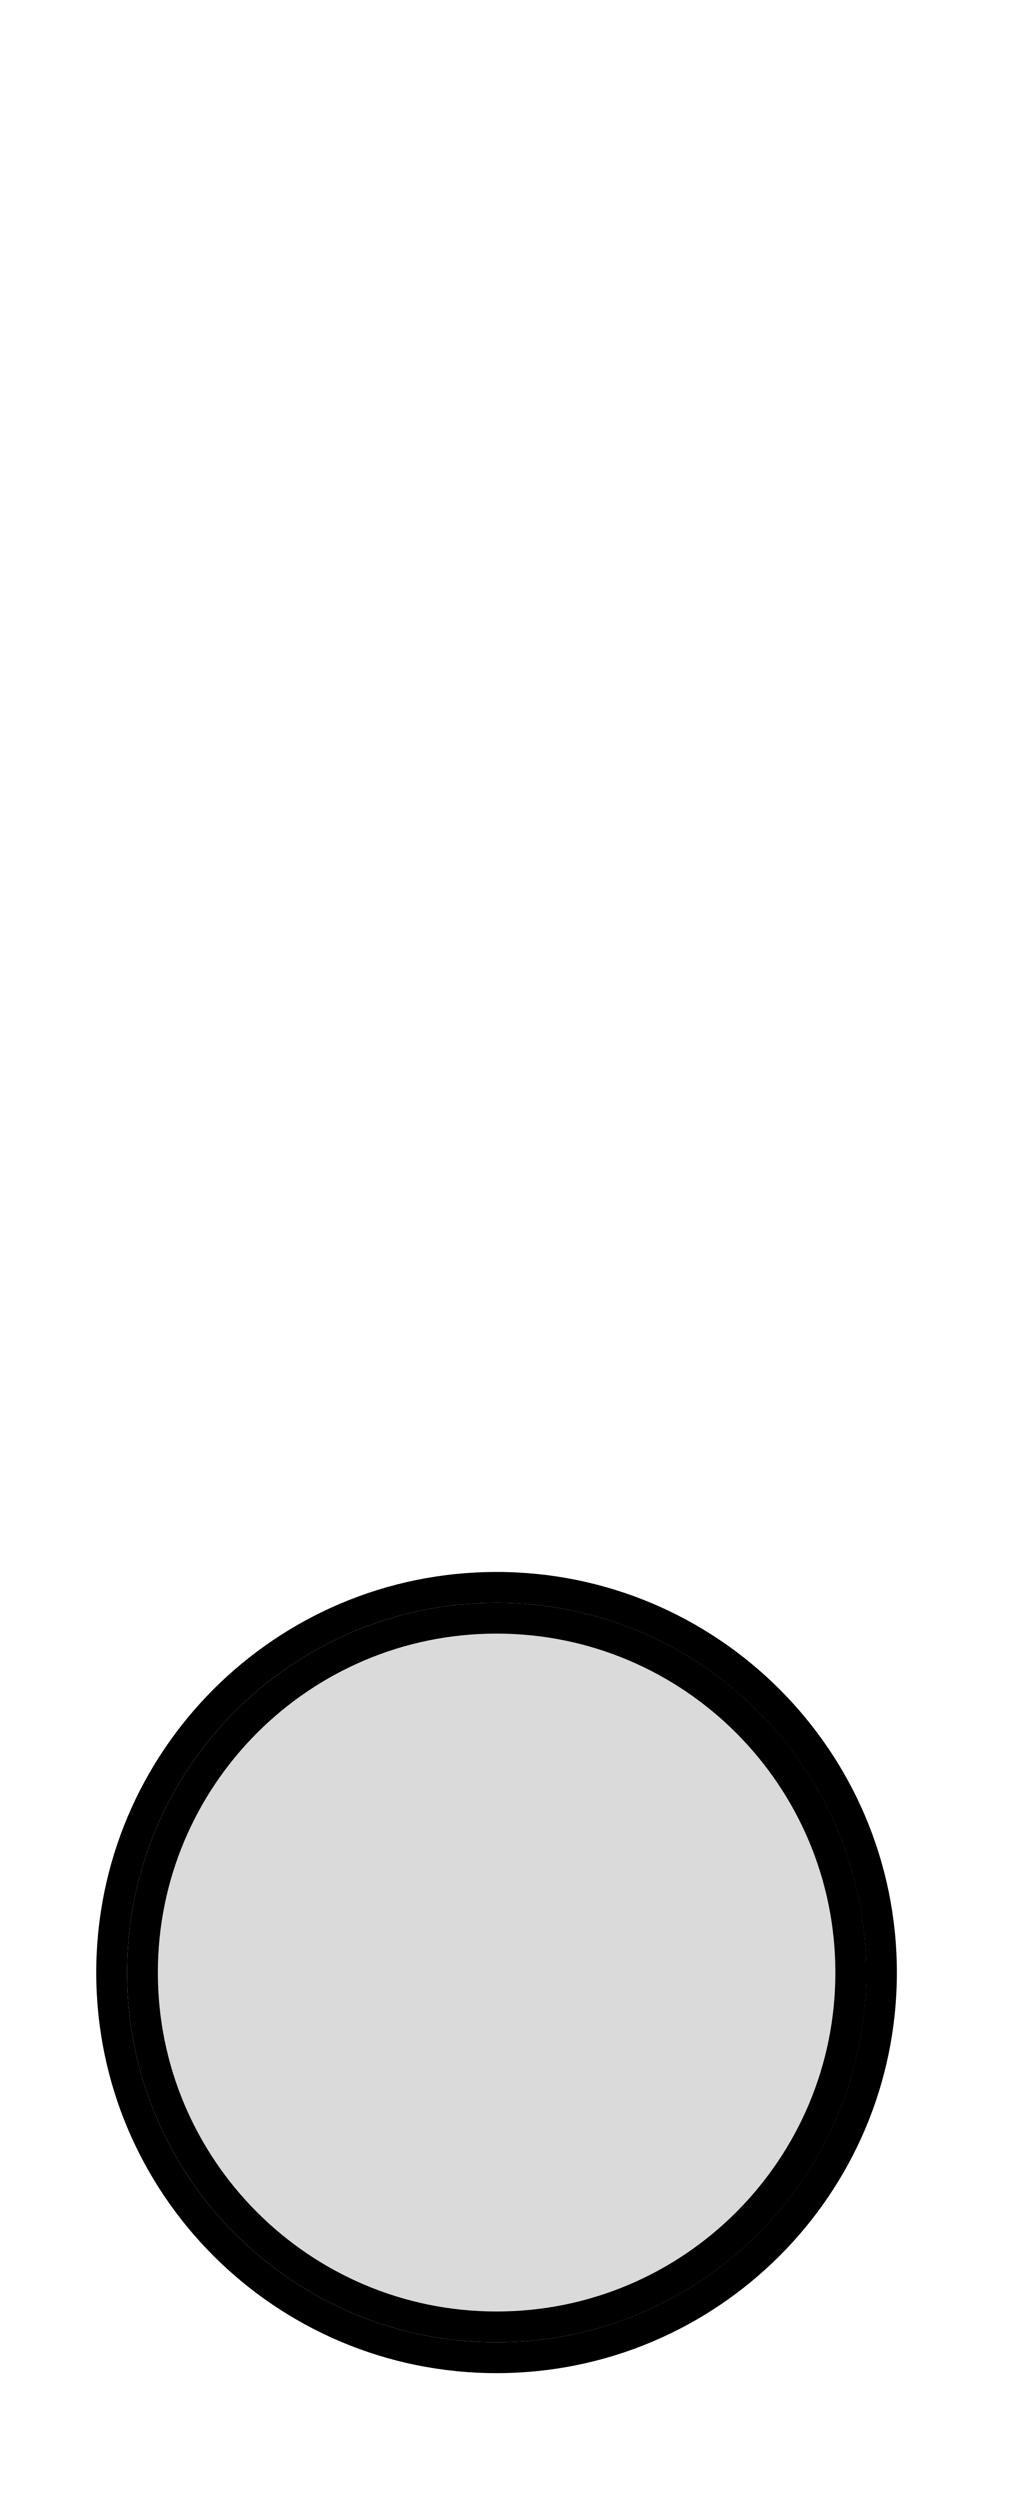 <?xml version="1.0" encoding="UTF-8" standalone="no"?>
<svg
   xmlns:dc="http://purl.org/dc/elements/1.1/"
   xmlns:cc="http://creativecommons.org/ns#"
   xmlns:rdf="http://www.w3.org/1999/02/22-rdf-syntax-ns#"
   xmlns:svg="http://www.w3.org/2000/svg"
   xmlns="http://www.w3.org/2000/svg"
   width="2.202mm"
   height="5.326mm"
   viewBox="0 0 2.202 5.326"
   version="1.1"
   id="svg52677">
  <defs
     id="defs52671" />
  <g
     id="layer1"
     transform="translate(-87.345,-143.236)">
    <g
       transform="matrix(0.245,0,0,0.245,57.741,116.059)"
       id="g31687"
       style="fill:#dadada;fill-opacity:1">
      <g
         transform="translate(122.072,128.08)"
         id="g31685"
         style="fill:#dadada;fill-opacity:1">
        <path
           d="m 0,0 c 0,-1.702 1.38,-3.082 3.081,-3.082 1.702,0 3.082,1.38 3.082,3.082 0,1.702 -1.38,3.081 -3.082,3.081 C 1.38,3.081 0,1.702 0,0 Z"
           style="fill:#dadada;fill-opacity:1;stroke:#000000;stroke-width:0.268;stroke-linecap:butt;stroke-linejoin:miter;stroke-miterlimit:10;stroke-dasharray:none;stroke-opacity:1"
           id="path31683" />
      </g>
    </g>
    <g
       transform="matrix(0.245,0,0,0.245,57.741,116.059)"
       id="g31693">
      <g
         transform="translate(121.804,128.08)"
         id="g31691">
        <path
           d="m 0,0 c 0,-1.85 1.499,-3.35 3.349,-3.35 1.849,0 3.349,1.5 3.349,3.35 0,1.85 -1.5,3.349 -3.349,3.349 C 1.499,3.349 0,1.85 0,0 Z"
           style="fill:none;stroke:#000000;stroke-width:0.268;stroke-linecap:butt;stroke-linejoin:miter;stroke-miterlimit:10;stroke-dasharray:none;stroke-opacity:1"
           id="path31689" />
      </g>
    </g>
  </g>
</svg>
